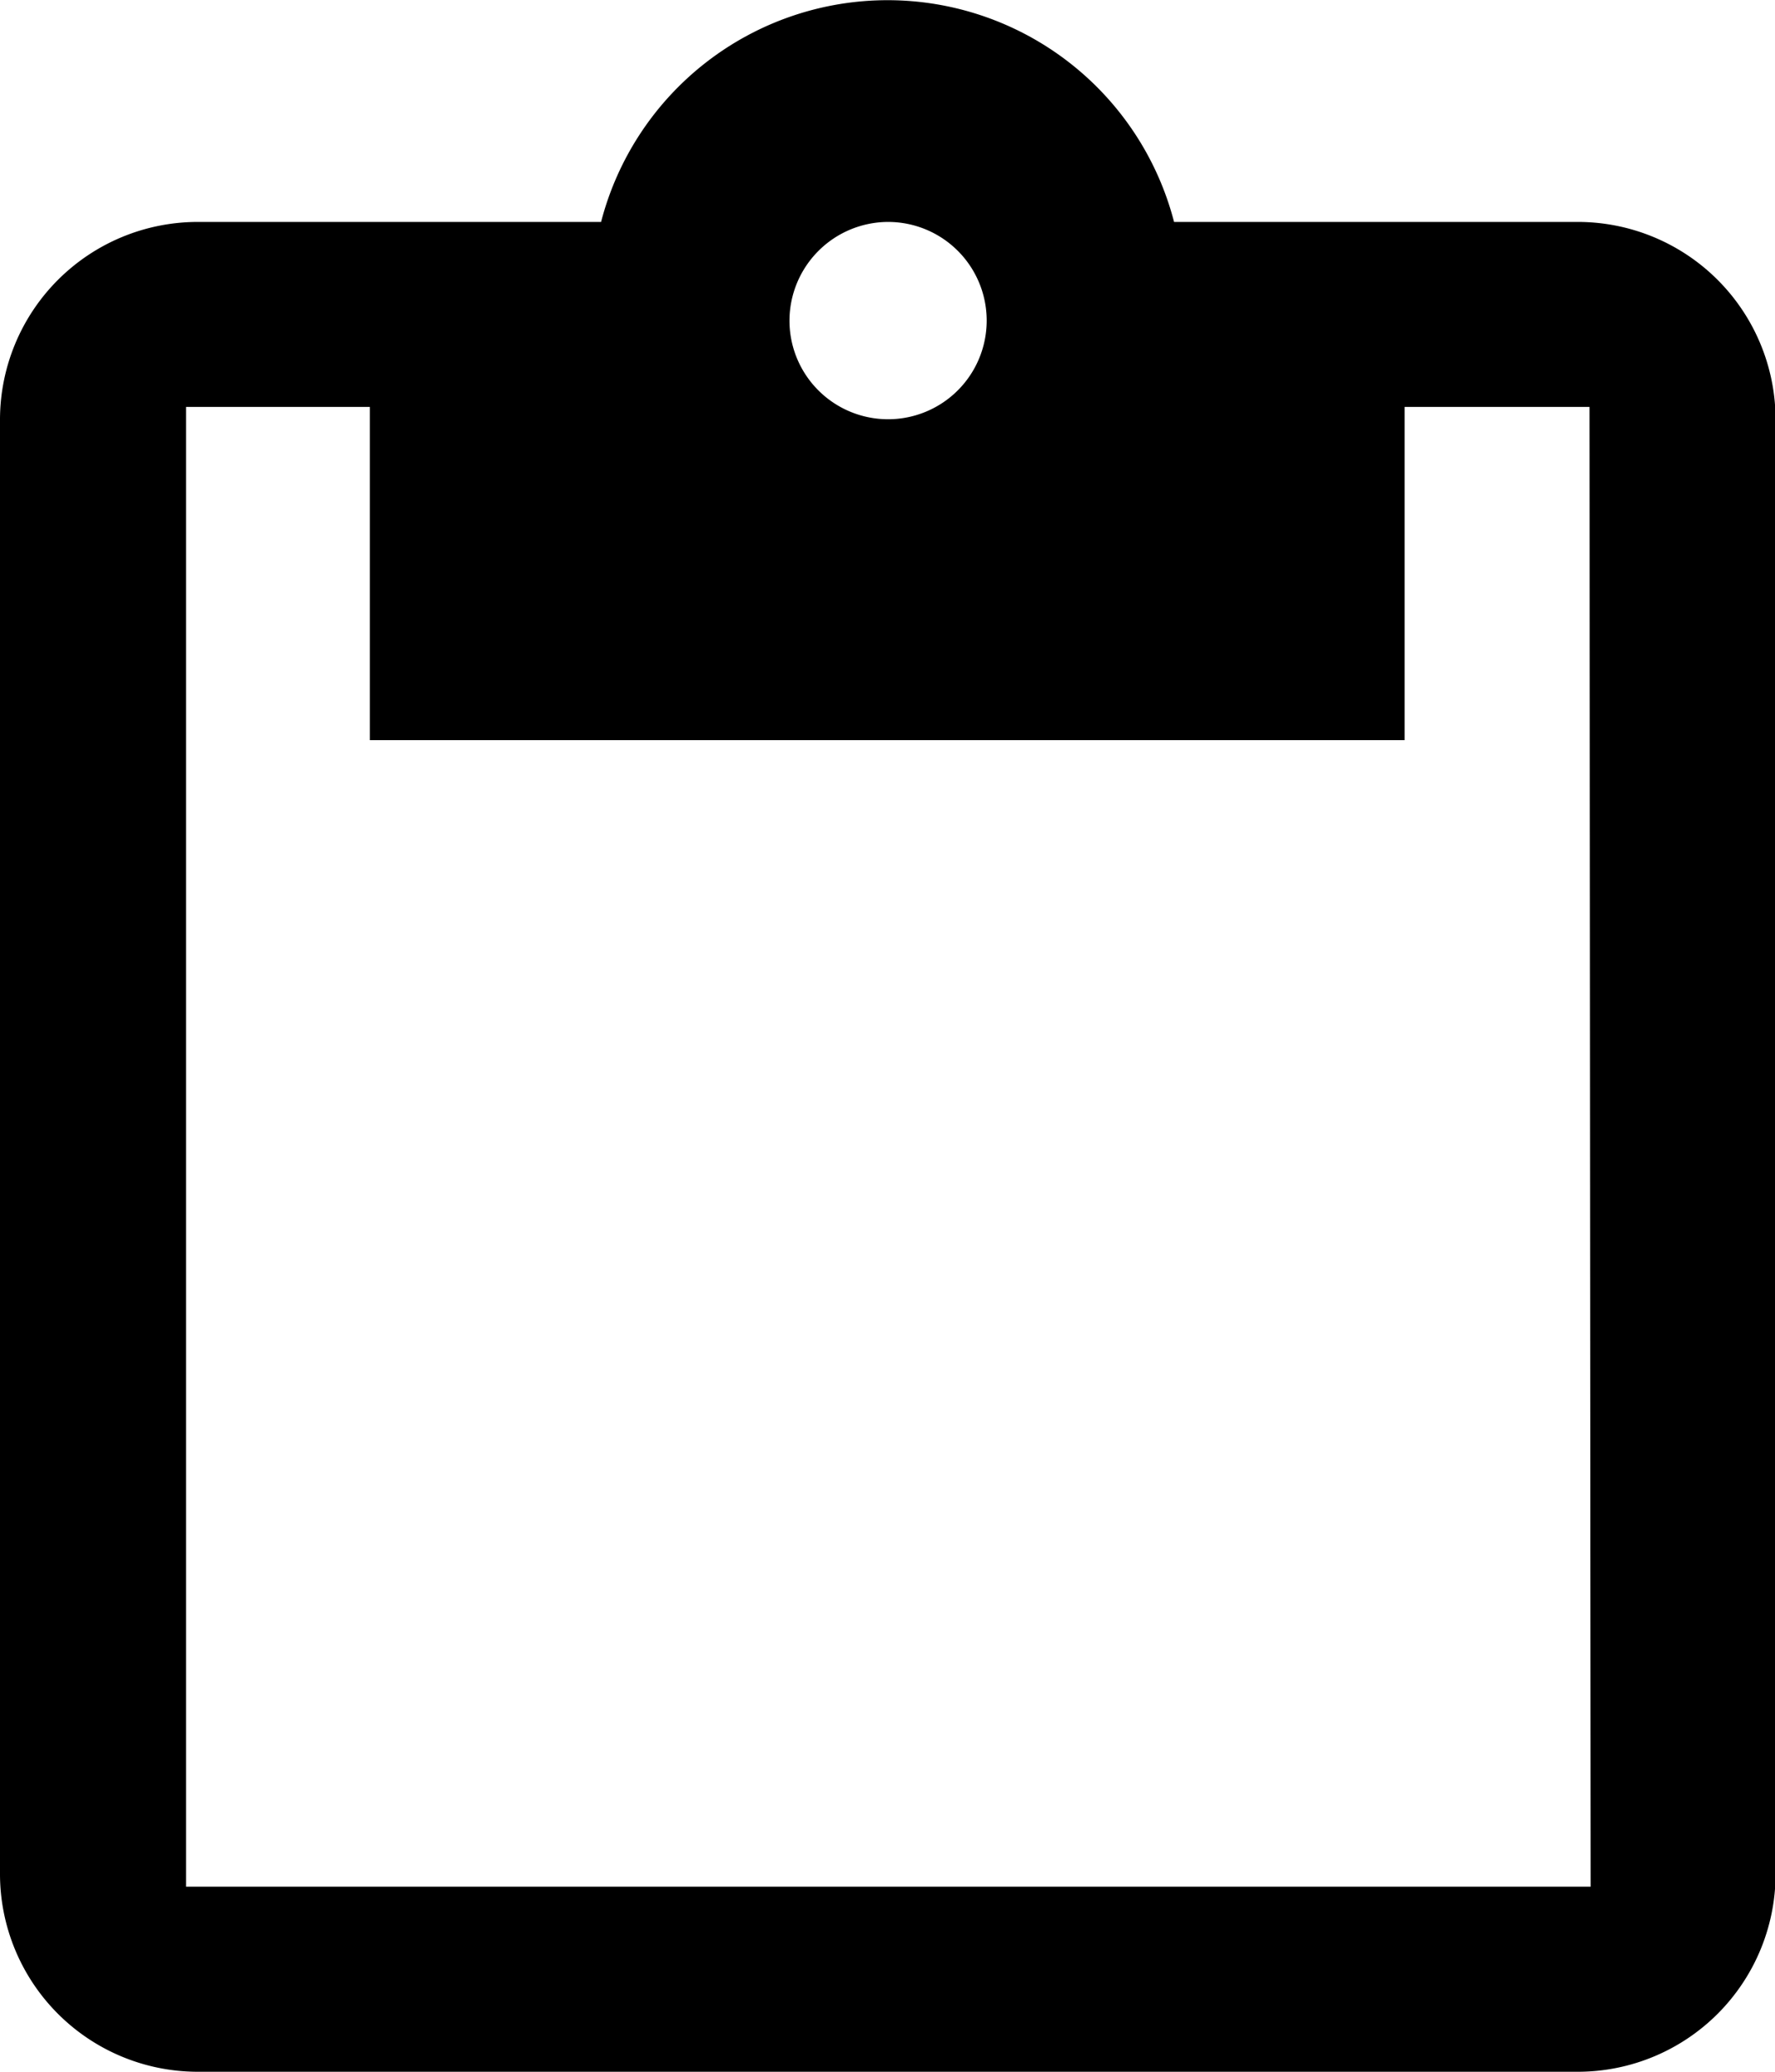 <svg xmlns="http://www.w3.org/2000/svg" width="12.258" height="14.301" viewBox="0 0 12.258 14.301">
  <path id="Icon_ionic-md-clipboard" data-name="Icon ionic-md-clipboard" d="M15.4,3.782H12.608a2.044,2.044,0,0,0-3.957,0H5.862A1.366,1.366,0,0,0,4.5,5.144V15.189a1.366,1.366,0,0,0,1.362,1.362H15.4a1.366,1.366,0,0,0,1.362-1.362V5.144A1.366,1.366,0,0,0,15.4,3.782Zm-4.767,0a.681.681,0,1,1-.681.681A.683.683,0,0,1,10.629,3.782Zm4.852,11.492h-9.7V5.059H7.054v2.3H14.2v-2.3h1.277Z" transform="translate(-4.5 -2.25)"/>
</svg>
